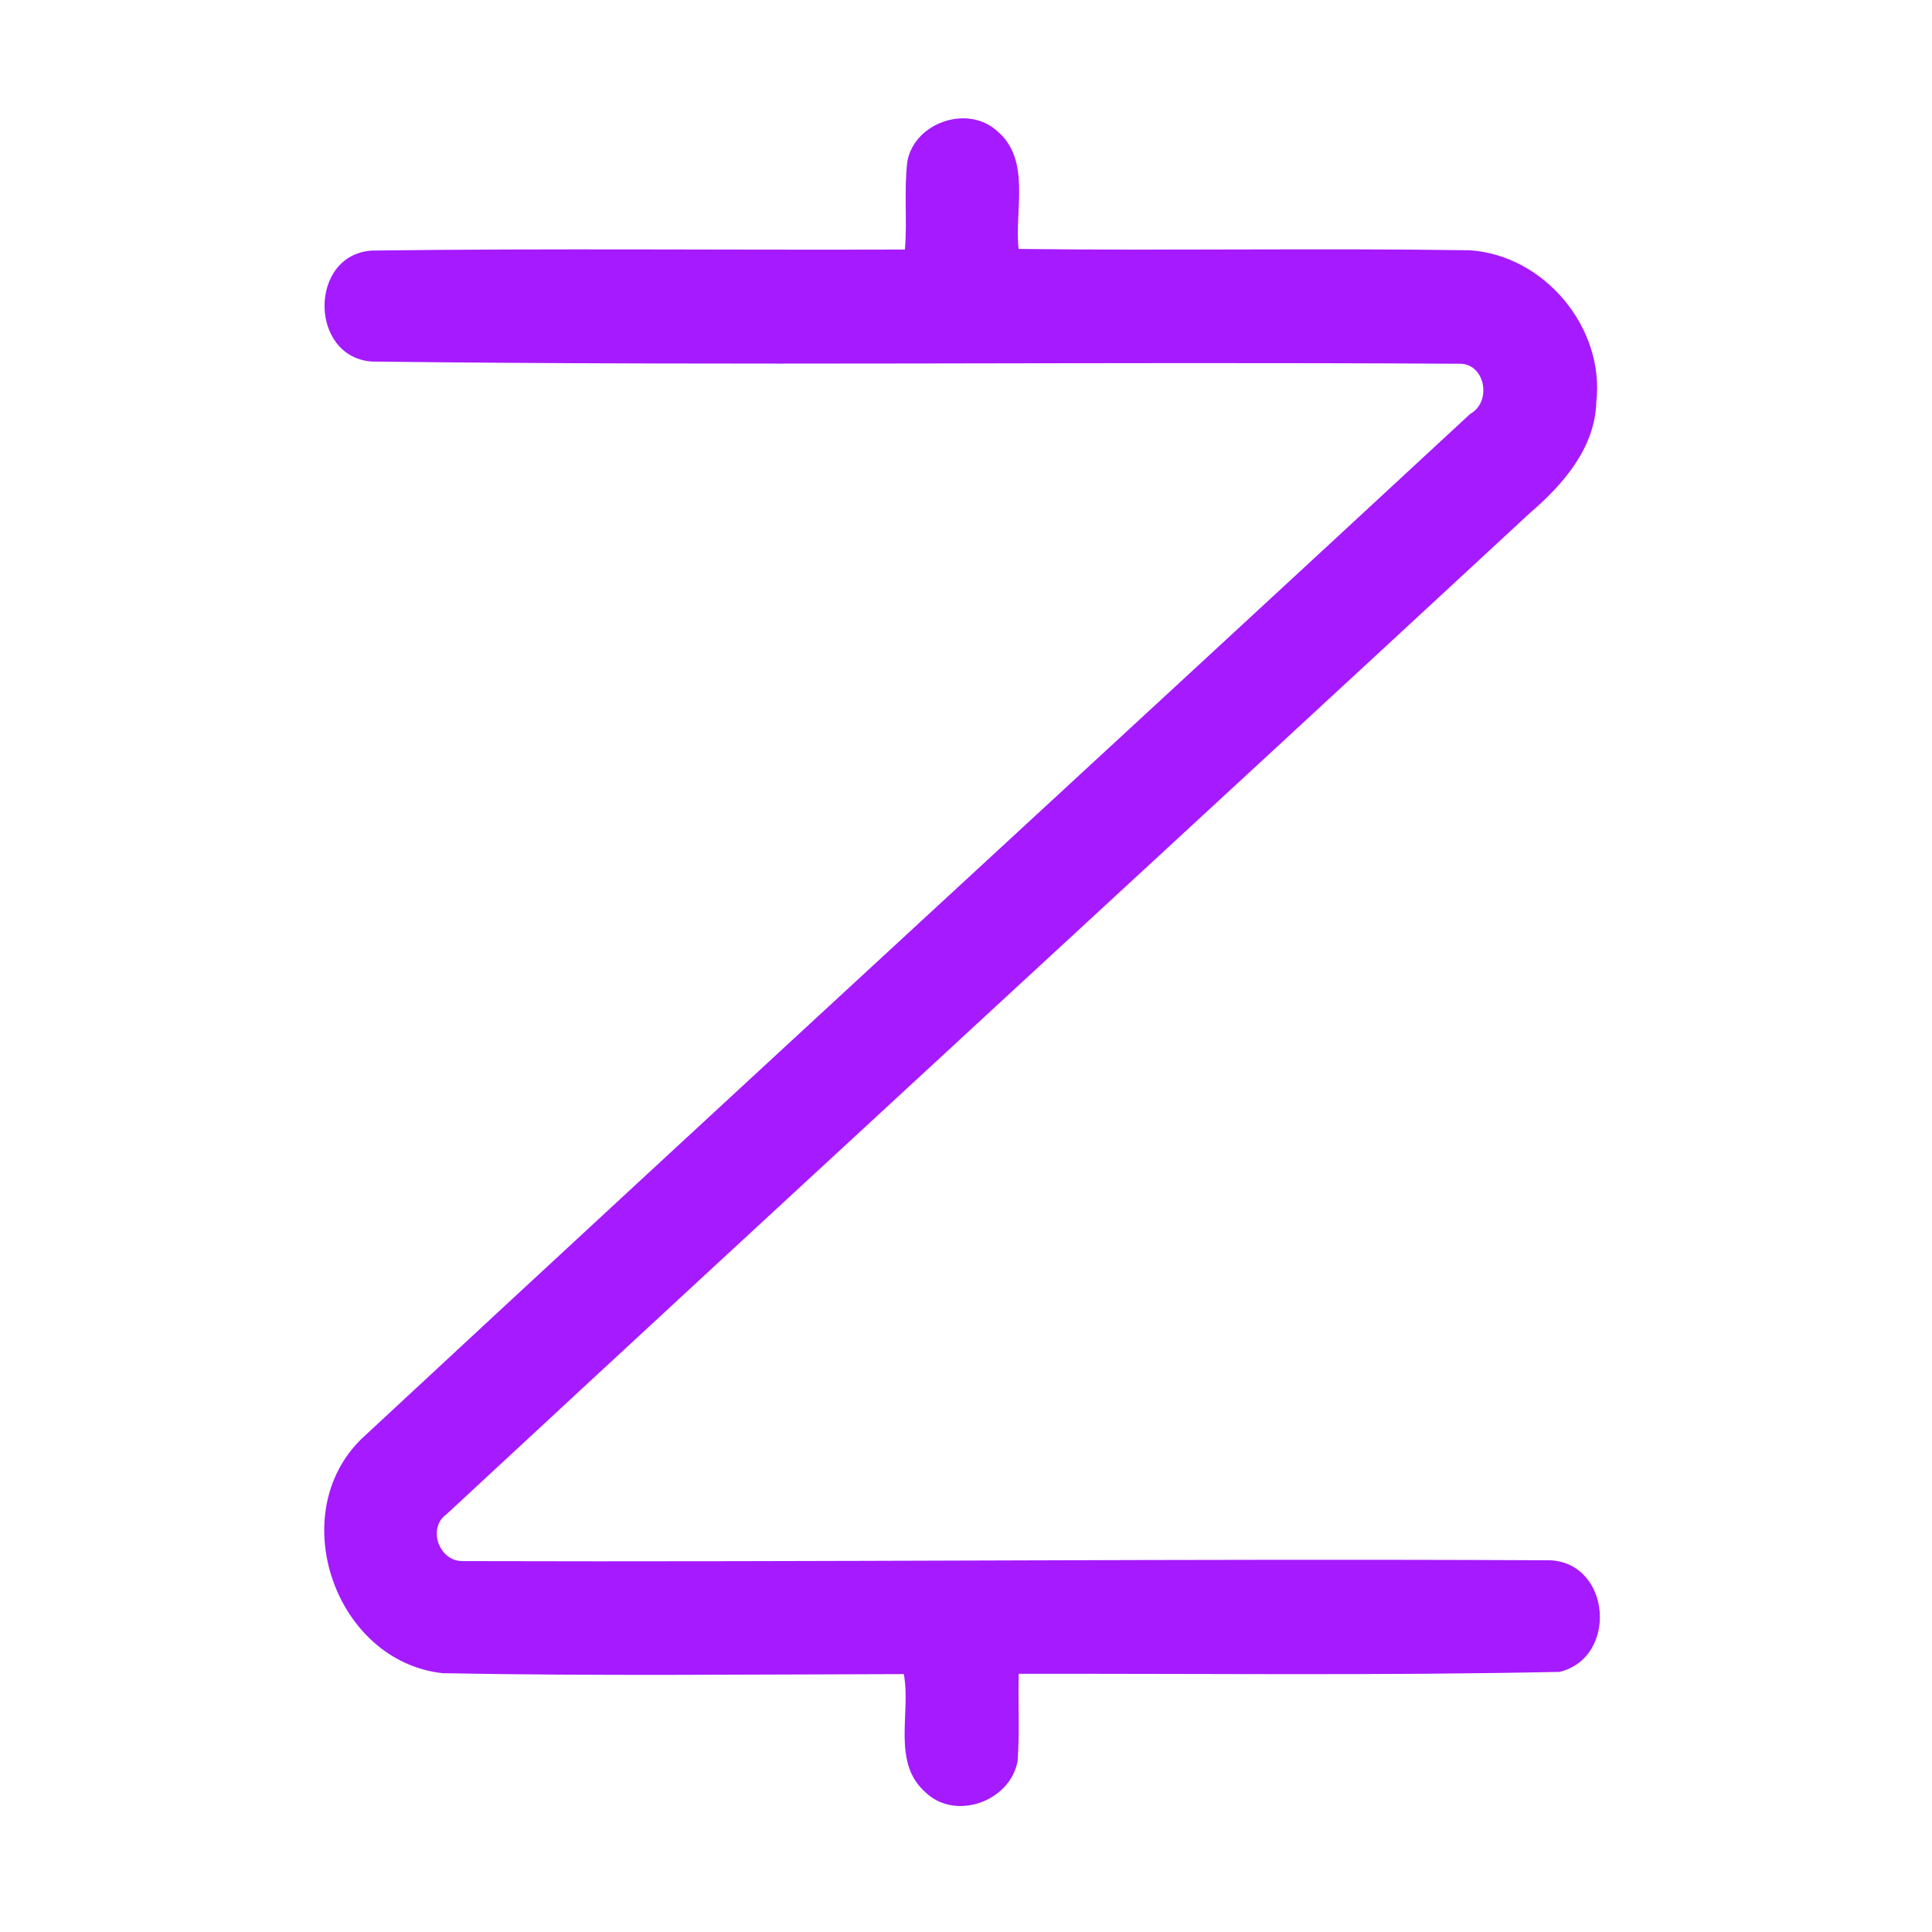 <?xml version="1.0" encoding="UTF-8" ?>
<!DOCTYPE svg PUBLIC "-//W3C//DTD SVG 1.1//EN" "http://www.w3.org/Graphics/SVG/1.1/DTD/svg11.dtd">
<svg width="192pt" height="192pt" viewBox="0 0 192 192" version="1.1" xmlns="http://www.w3.org/2000/svg">
<g id="#a51affff">
<path fill="#a51aff" opacity="1.00" d=" M 90.17 16.05 C 90.87 12.19 96.12 10.37 99.06 12.99 C 102.52 15.87 100.79 20.86 101.23 24.74 C 116.16 24.92 131.09 24.65 146.02 24.87 C 153.45 25.33 159.50 32.55 158.64 39.96 C 158.50 44.56 155.31 48.18 152.00 51.02 C 116.17 84.21 80.19 117.24 44.39 150.47 C 42.45 151.83 43.60 155.13 45.94 155.14 C 81.98 155.25 118.03 154.88 154.08 155.06 C 160.11 155.37 160.80 164.73 154.99 166.15 C 137.09 166.53 119.15 166.31 101.24 166.34 C 101.16 169.23 101.34 172.13 101.13 175.02 C 100.38 179.05 94.90 181.01 91.92 178.07 C 88.61 175.09 90.55 170.22 89.82 166.37 C 74.55 166.40 59.26 166.57 43.99 166.28 C 33.29 165.11 28.21 150.44 35.97 142.95 C 72.59 108.92 109.44 75.11 146.11 41.13 C 148.32 39.92 147.58 36.02 144.96 36.15 C 108.95 35.93 72.92 36.37 36.93 35.93 C 30.69 35.45 30.68 25.28 36.98 24.90 C 54.63 24.67 72.28 24.86 89.93 24.80 C 90.17 21.89 89.82 18.95 90.17 16.05 Z" />
</g>
</svg>

